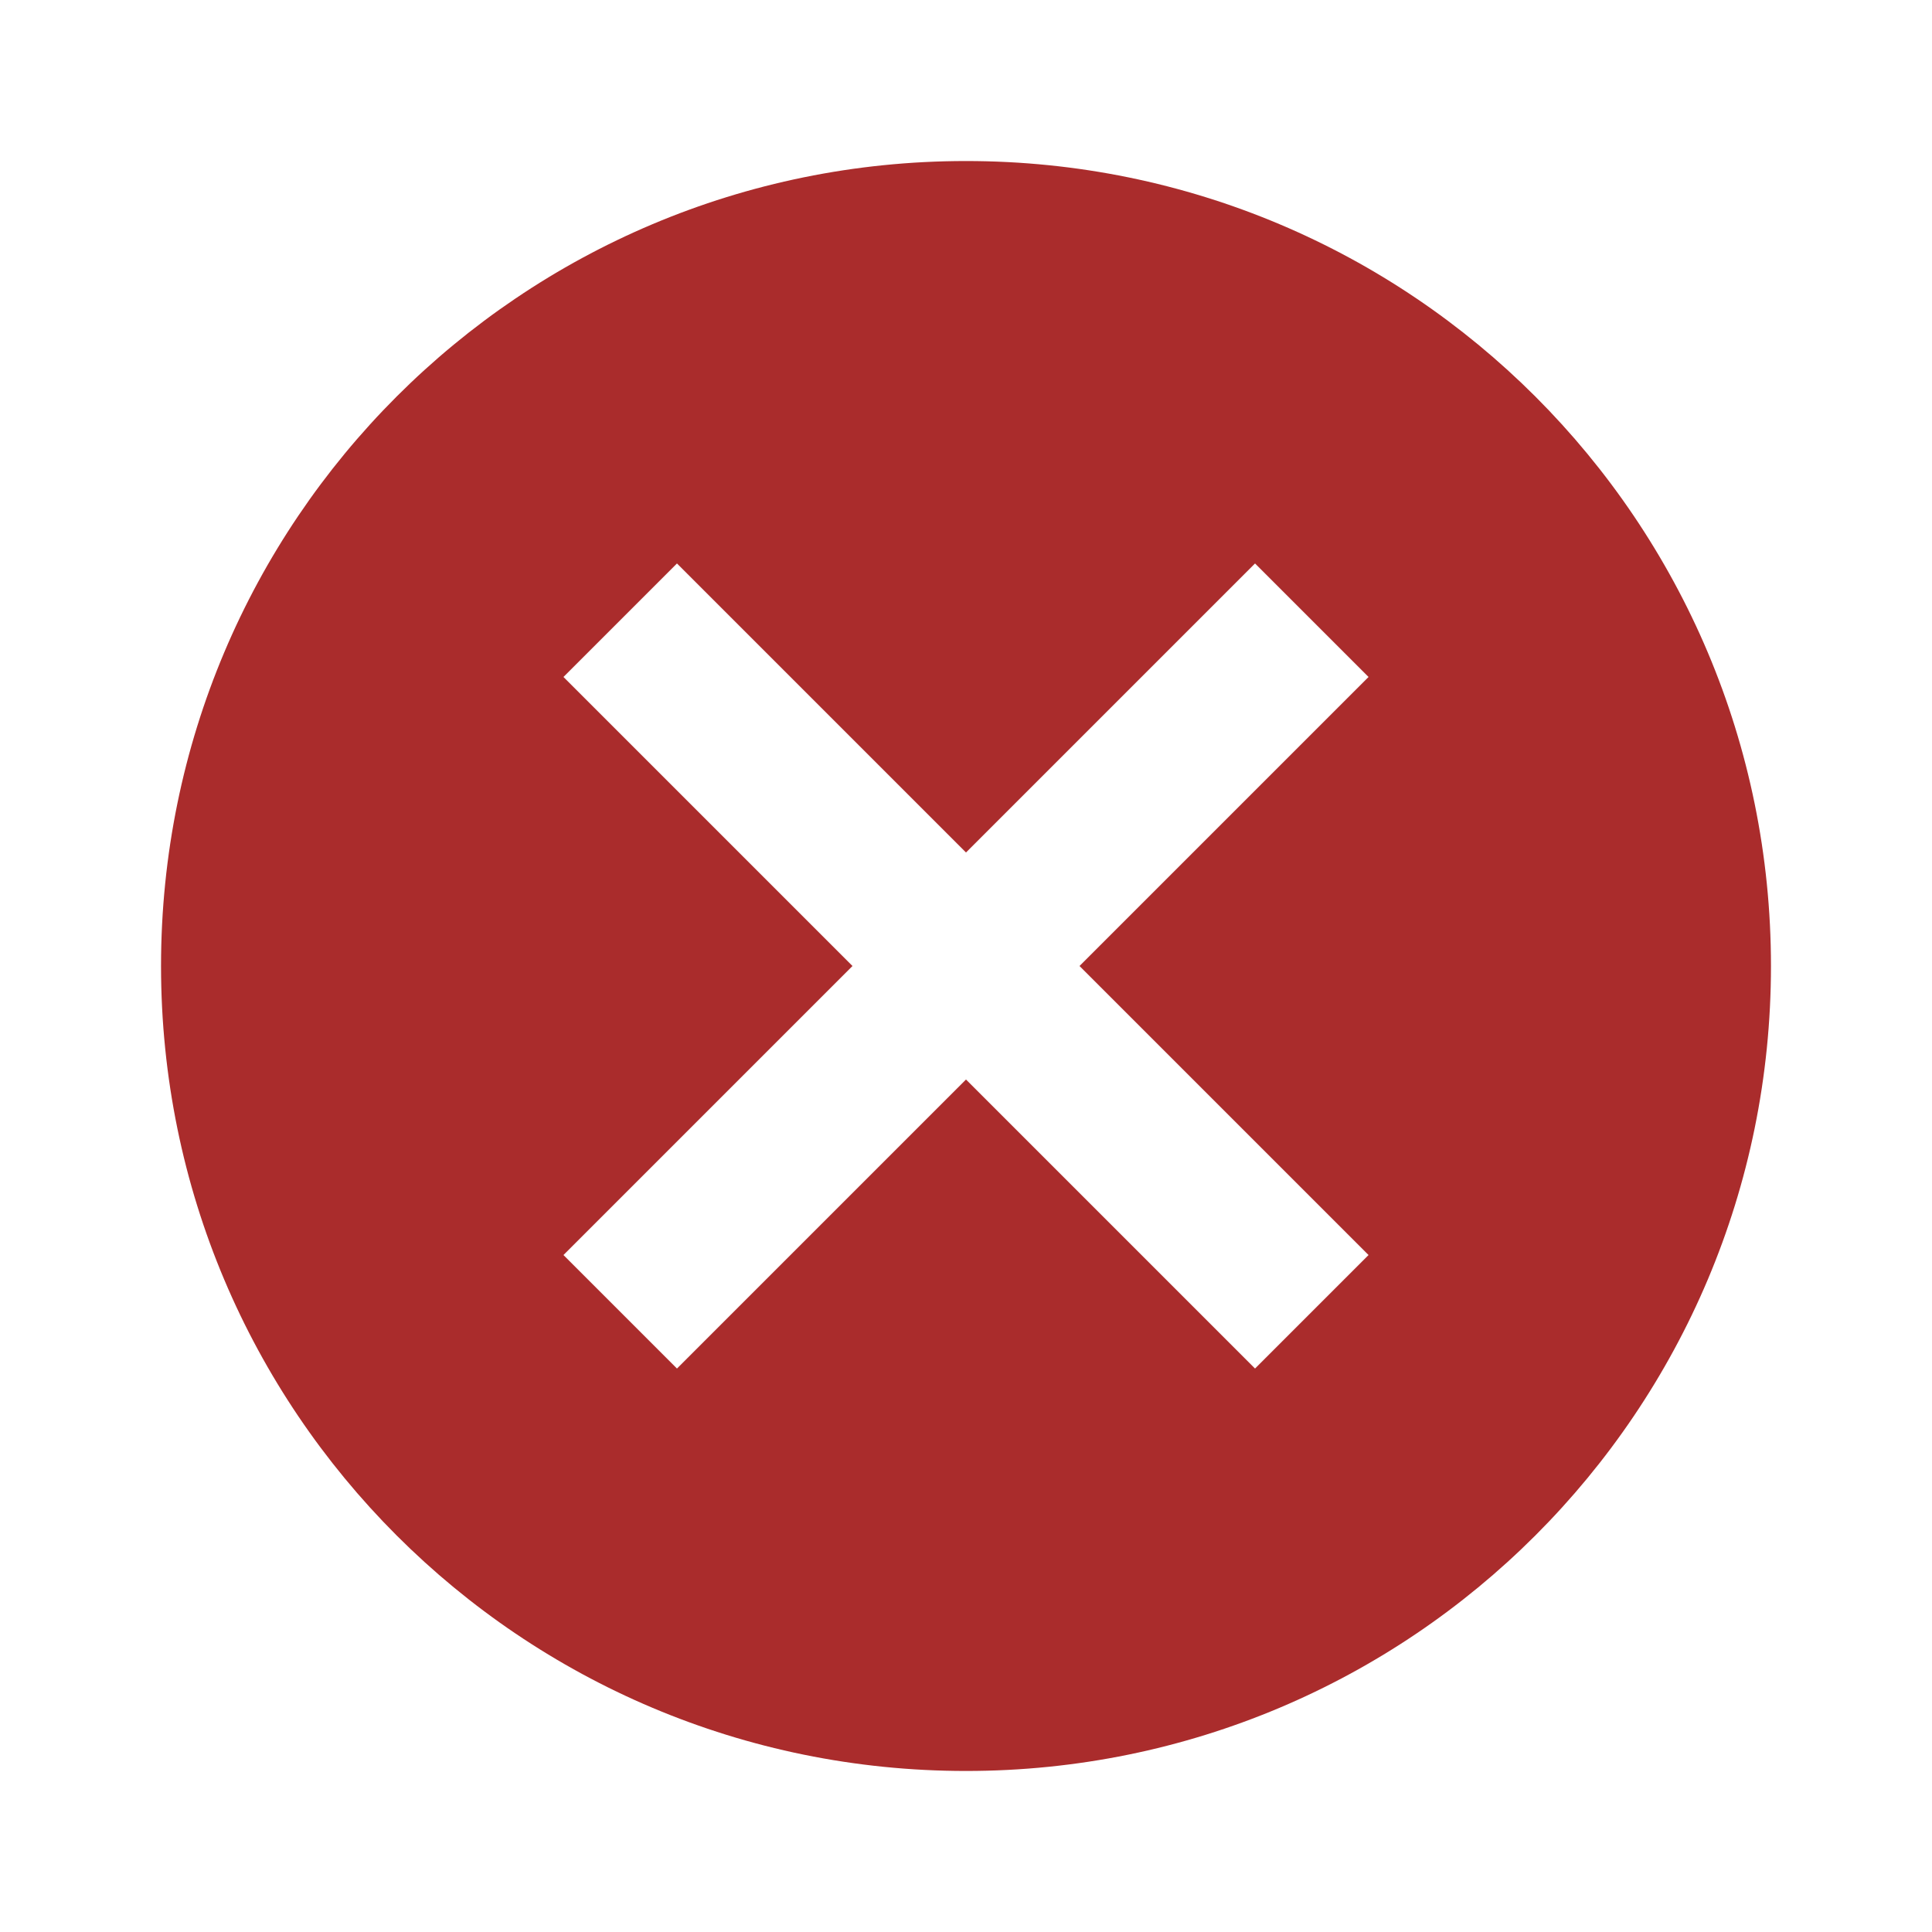 <?xml version="1.0" encoding="UTF-8" standalone="no"?><svg width='20' height='20' viewBox='0 0 20 20' fill='none' xmlns='http://www.w3.org/2000/svg'>
<path d='M10 1.667C14.608 1.667 18.333 5.392 18.333 10C18.333 14.608 14.608 18.333 10 18.333C5.392 18.333 1.667 14.608 1.667 10C1.667 5.392 5.392 1.667 10 1.667ZM12.992 5.833L10 8.825L7.008 5.833L5.833 7.008L8.825 10L5.833 12.992L7.008 14.167L10 11.175L12.992 14.167L14.167 12.992L11.175 10L14.167 7.008L12.992 5.833Z' fill='#AA2C2C'/>
</svg>
